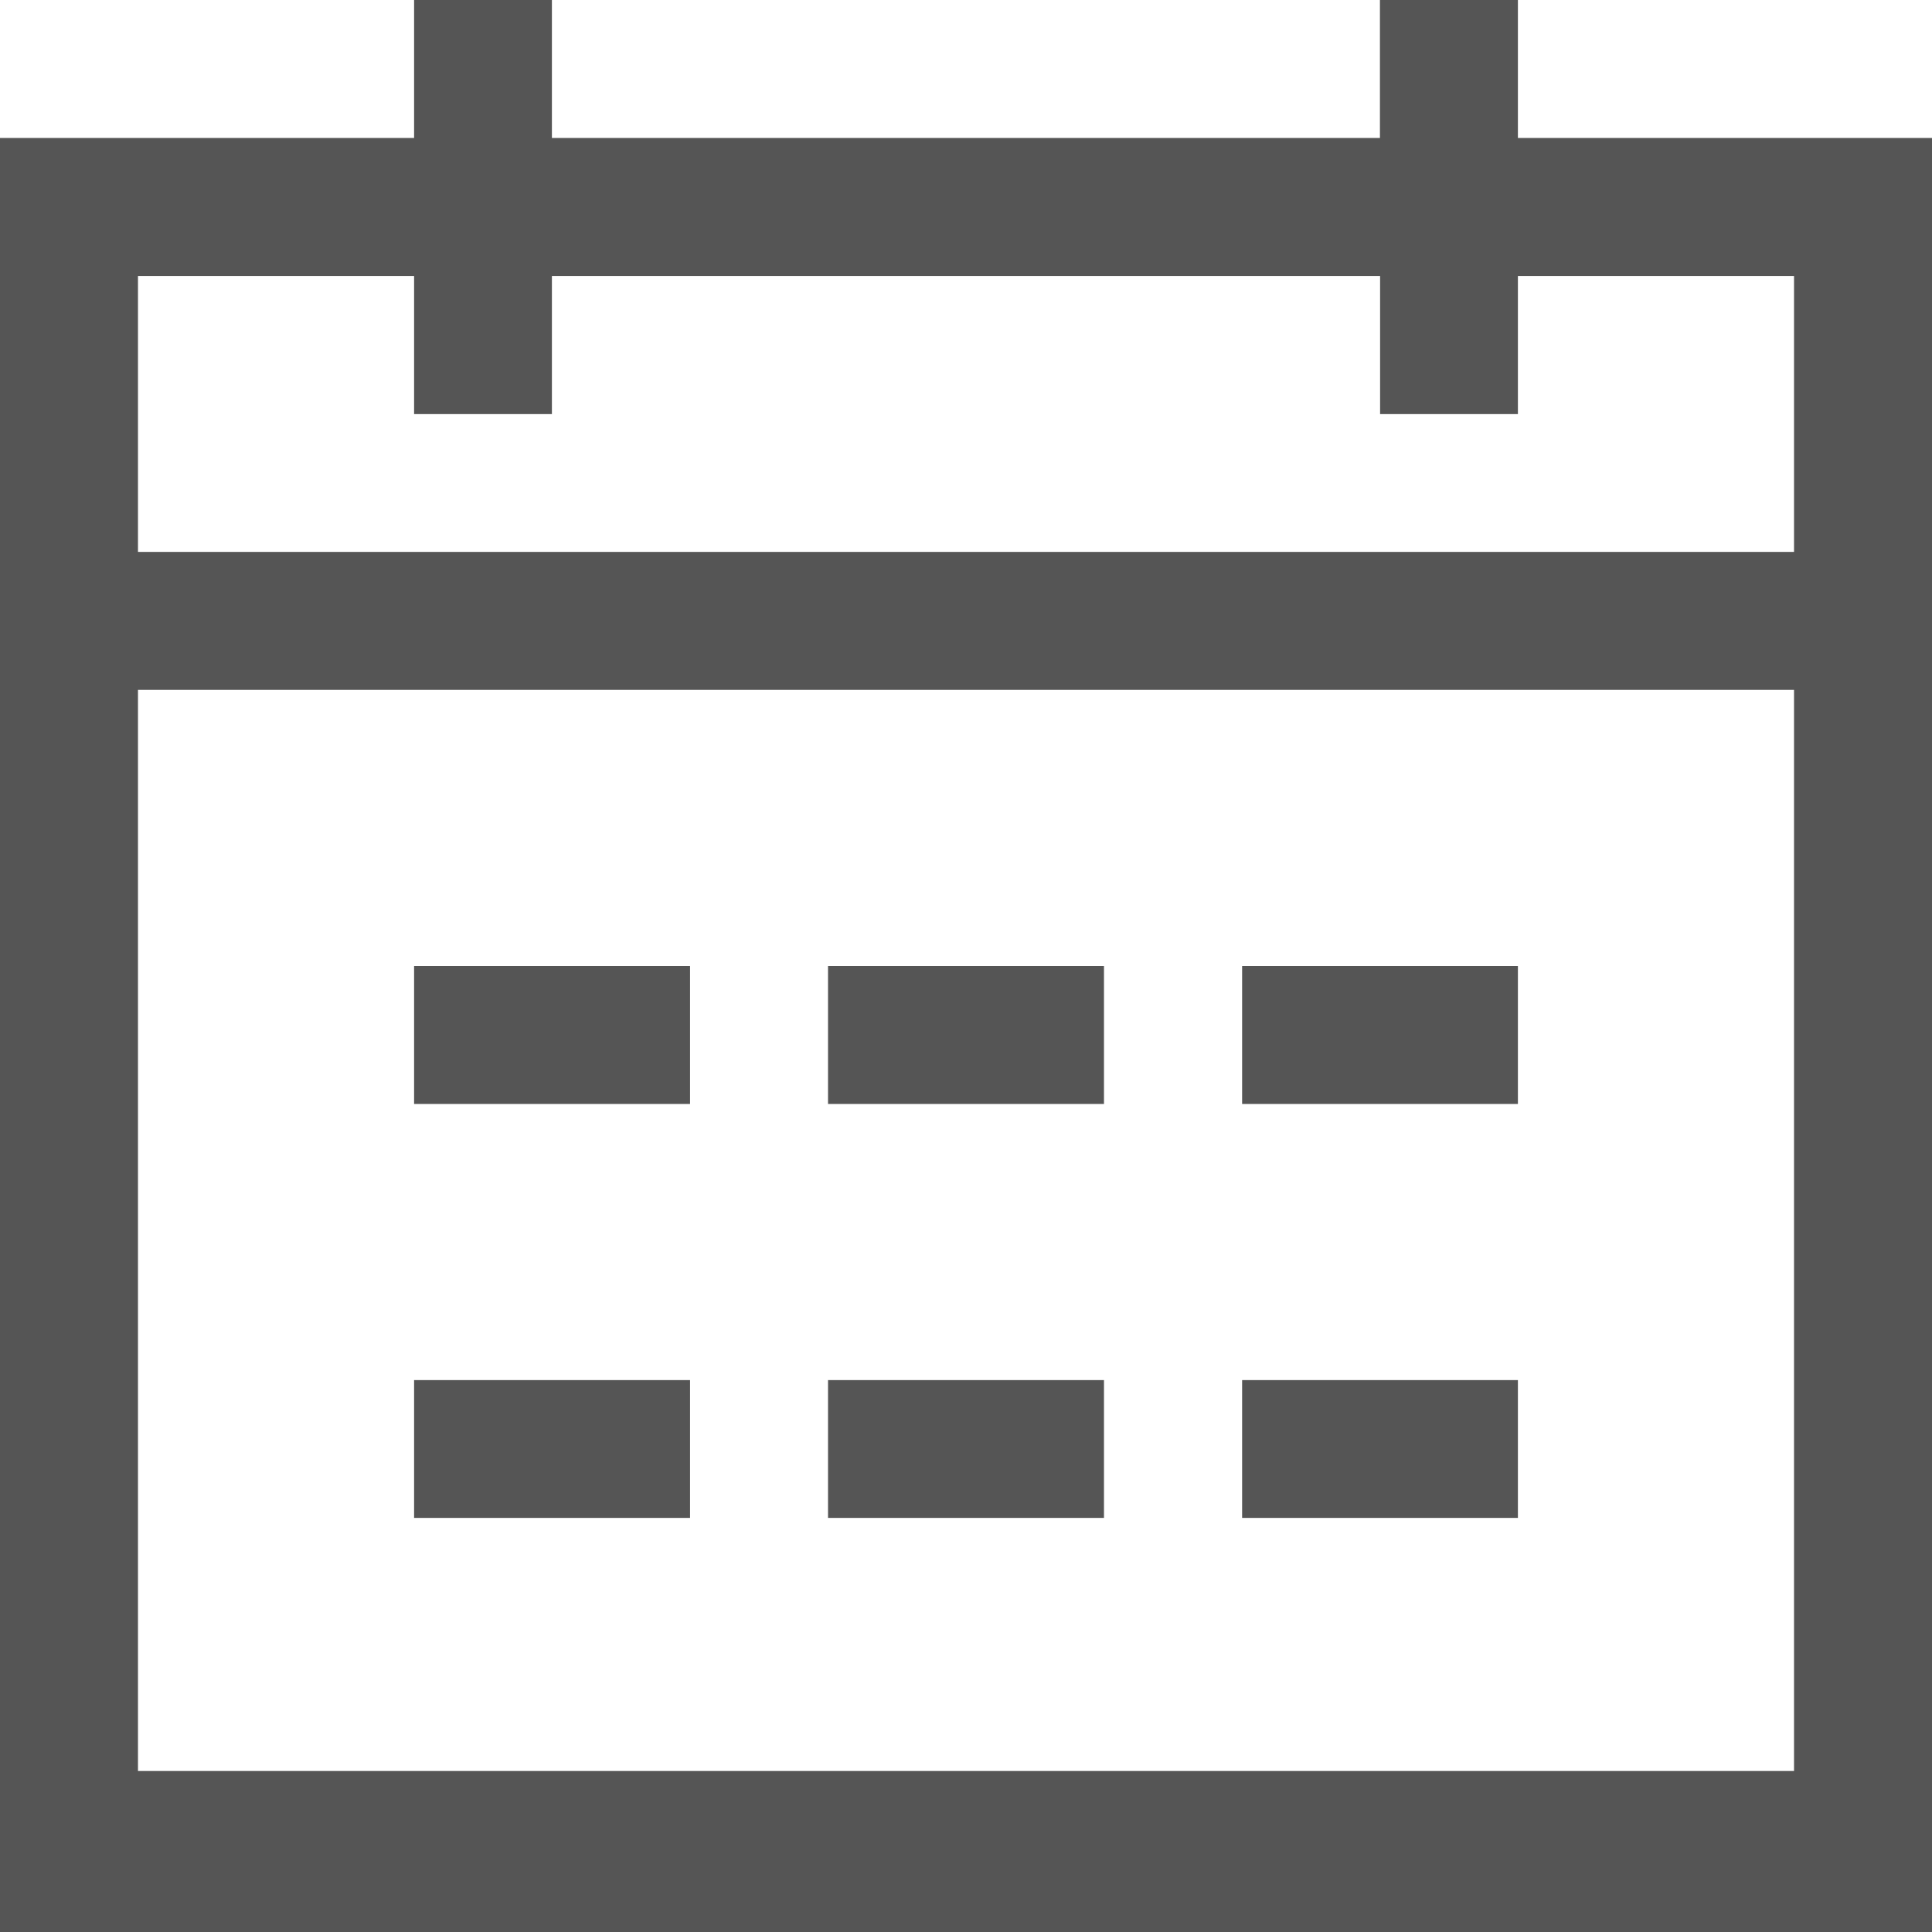 ﻿<?xml version="1.0" encoding="utf-8"?>
<svg version="1.1" xmlns:xlink="http://www.w3.org/1999/xlink" width="12px" height="12px" xmlns="http://www.w3.org/2000/svg">
  <g transform="matrix(1 0 0 1 -296 -339 )">
    <path d="M 0.857 4.285  L 0.857 11  L 11.143 11  L 11.143 1.714  L 9.428 1.714  L 9.428 2.572  L 8.572 2.572  L 8.572 1.714  L 3.428 1.714  L 3.428 2.572  L 2.572 2.572  L 2.572 1.714  L 0.857 1.714  L 0.857 3.428  L 11.143 3.428  L 11.143 4.285  L 0.857 4.285  Z M 3.428 0  L 3.428 0.857  L 8.571 0.857  L 8.571 0  L 9.428 0  L 9.428 0.857  L 12 0.857  L 12 12  L 0 12  L 0 0.857  L 2.572 0.857  L 2.572 0  L 3.428 0  Z M 2.572 6.857  L 2.572 6  L 4.286 6  L 4.286 6.857  L 2.572 6.857  Z M 2.572 8.572  L 4.286 8.572  L 4.286 9.428  L 2.572 9.428  L 2.572 8.572  Z M 5.143 6.857  L 5.143 6  L 6.857 6  L 6.857 6.857  L 5.143 6.857  Z M 5.143 8.572  L 6.857 8.572  L 6.857 9.428  L 5.143 9.428  L 5.143 8.572  Z M 7.715 6.857  L 7.715 6  L 9.428 6  L 9.428 6.857  L 7.715 6.857  Z M 7.715 8.572  L 9.428 8.572  L 9.428 9.428  L 7.715 9.428  L 7.715 8.572  Z " fill-rule="nonzero" fill="#555555" stroke="none" transform="matrix(1 0 0 1 296 339 )" />
  </g>
</svg>